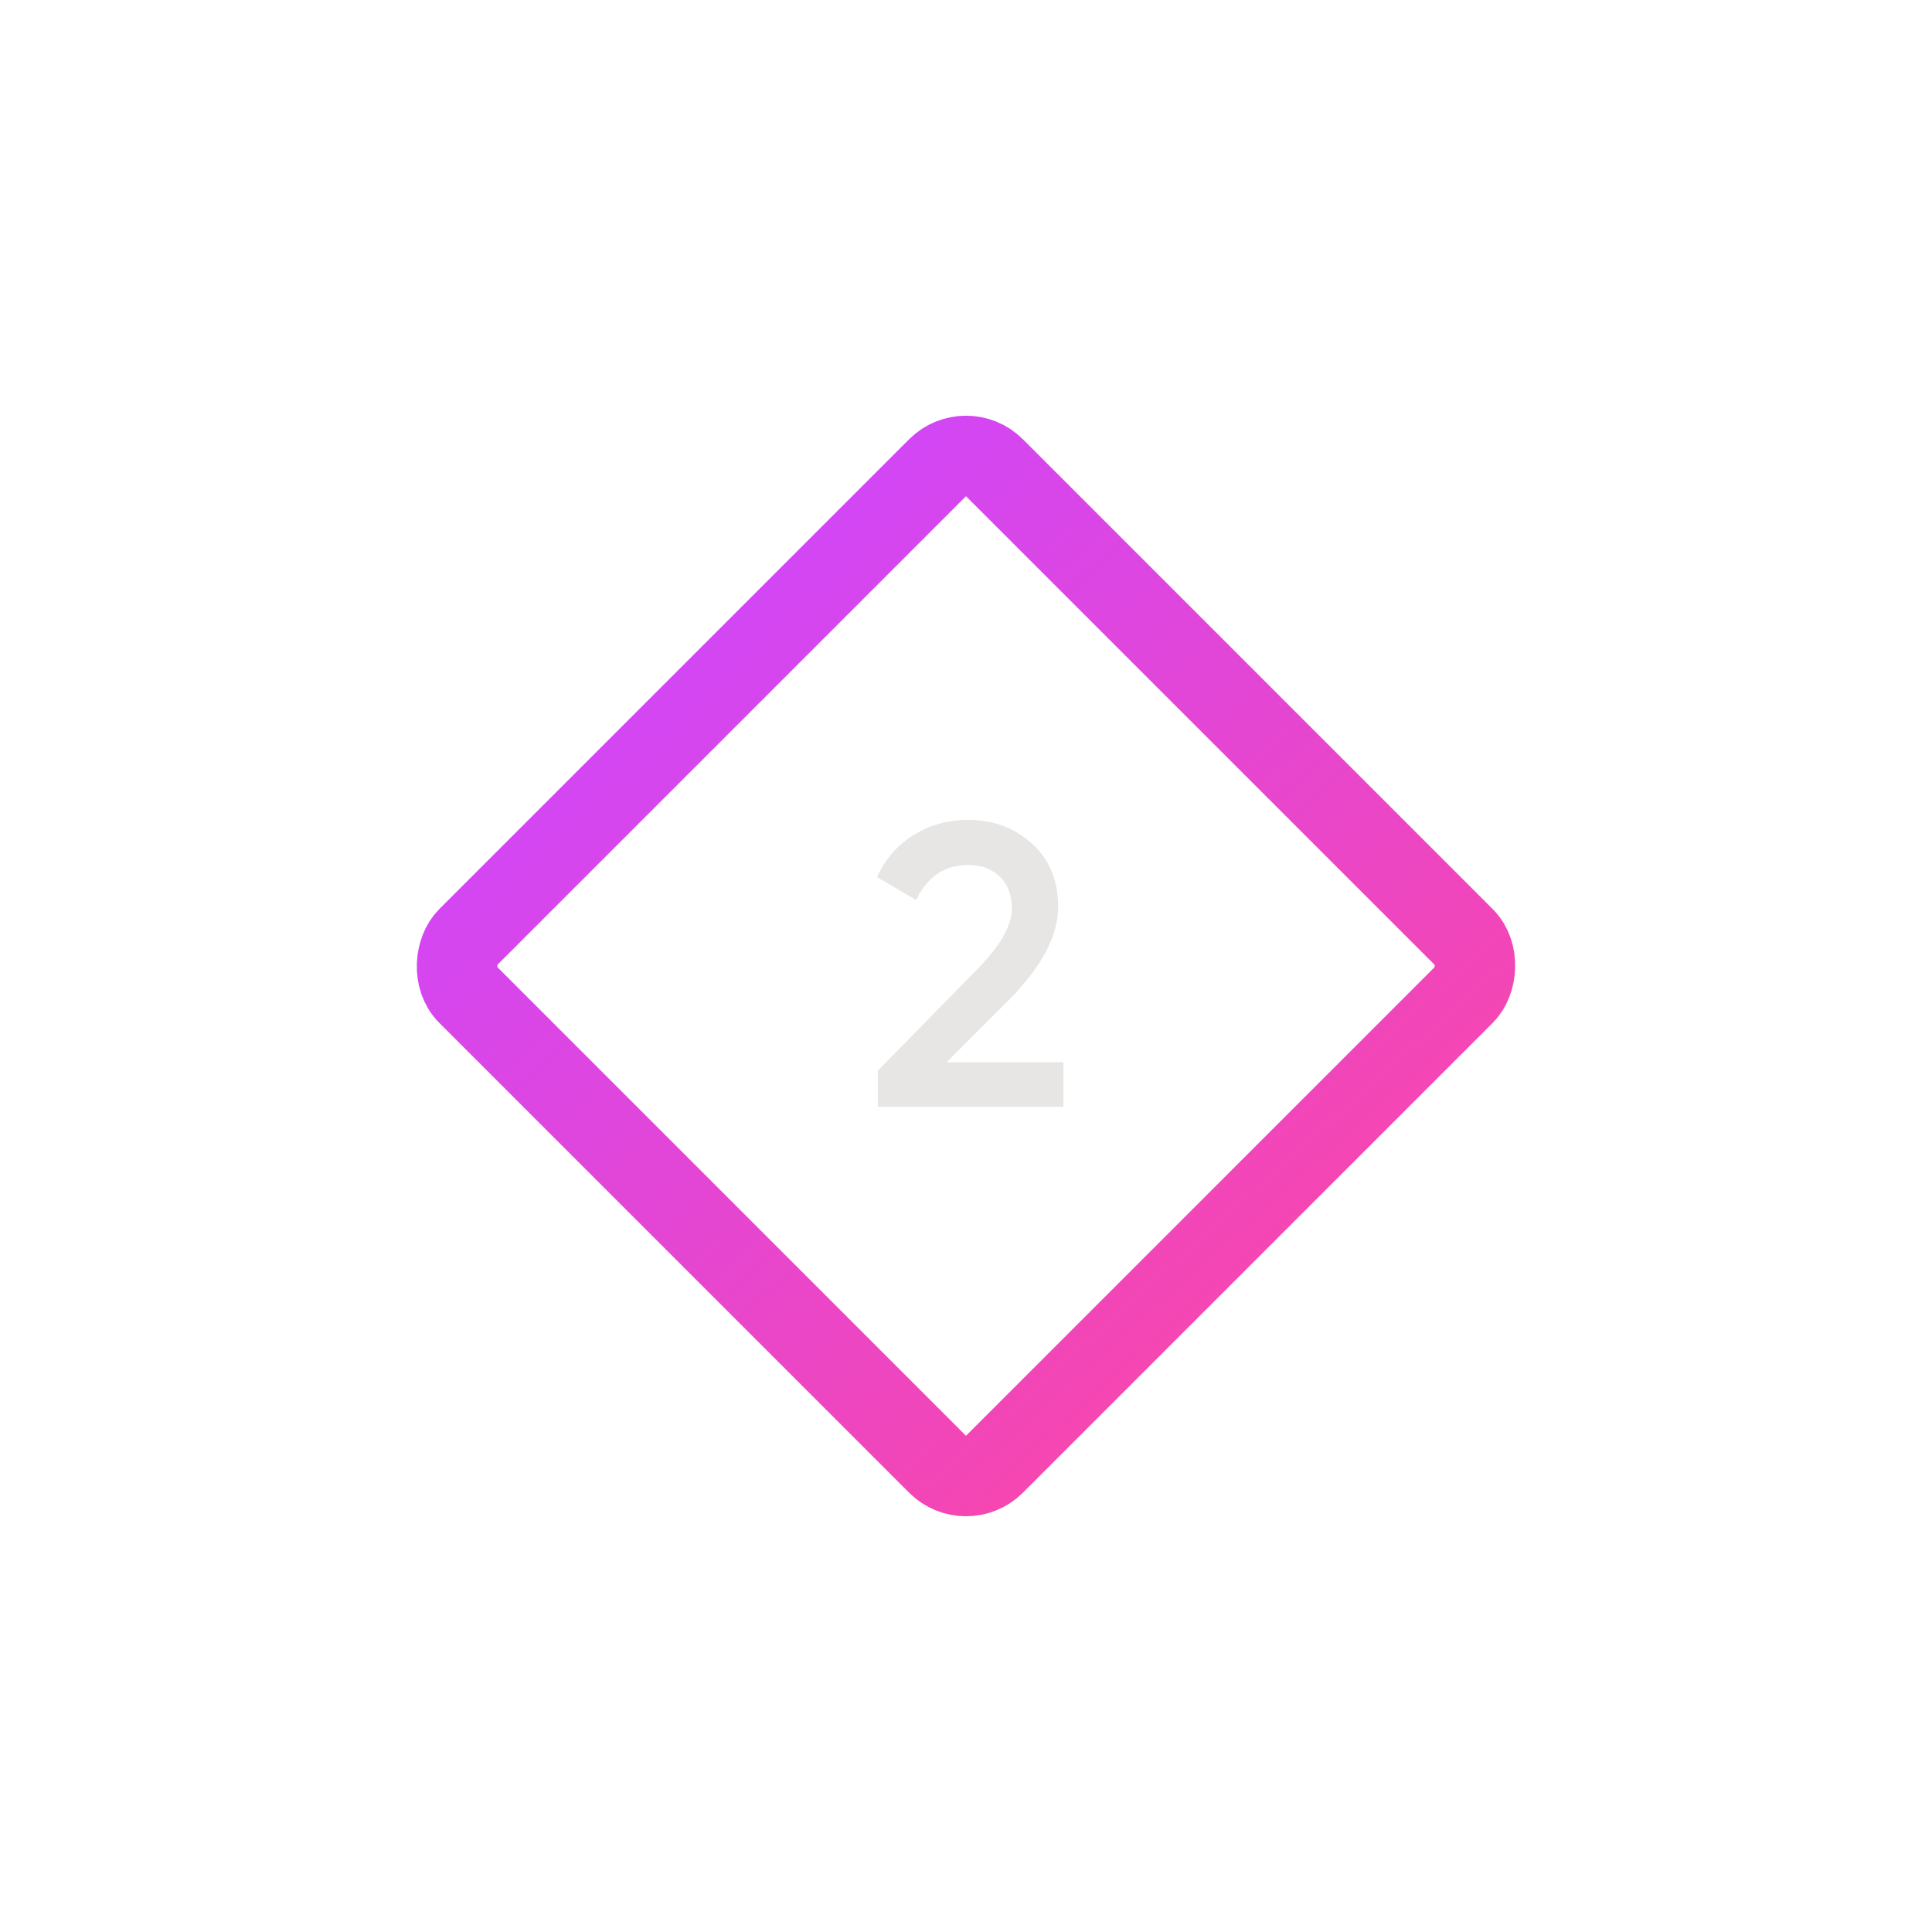 <svg width="96" height="96" viewBox="0 0 96 96" fill="none" xmlns="http://www.w3.org/2000/svg">
<path d="M52.84 55H43.62V53.2L48.5 48.22C49.687 47.033 50.28 46.007 50.28 45.14C50.28 44.473 50.08 43.947 49.68 43.56C49.28 43.173 48.76 42.98 48.12 42.98C46.947 42.98 46.08 43.56 45.52 44.72L43.58 43.58C44.007 42.66 44.62 41.96 45.42 41.48C46.22 40.987 47.113 40.74 48.1 40.74C49.34 40.74 50.393 41.127 51.26 41.9C52.14 42.687 52.58 43.74 52.58 45.06C52.58 46.473 51.787 47.993 50.2 49.62L47.04 52.78H52.84V55Z" fill="#E7E6E4"/>
<rect x="48" y="21.828" width="37.012" height="37.012" rx="2" transform="rotate(45 48 21.828)" stroke="white" stroke-width="4"/>
<g filter="url(#filter0_f_314_5)">
<rect x="48" y="21.828" width="37.012" height="37.012" rx="2" transform="rotate(45 48 21.828)" stroke="url(#paint0_linear_314_5)" stroke-width="4"/>
</g>
<defs>
<filter id="filter0_f_314_5" x="0.657" y="0.657" width="94.686" height="94.686" filterUnits="userSpaceOnUse" color-interpolation-filters="sRGB">
<feFlood flood-opacity="0" result="BackgroundImageFix"/>
<feBlend mode="normal" in="SourceGraphic" in2="BackgroundImageFix" result="shape"/>
<feGaussianBlur stdDeviation="10" result="effect1_foregroundBlur_314_5"/>
</filter>
<linearGradient id="paint0_linear_314_5" x1="40.975" y1="-7.658" x2="101.784" y2="-4.521" gradientUnits="userSpaceOnUse">
<stop stop-color="#CD46FF"/>
<stop offset="1" stop-color="#FF469F"/>
</linearGradient>
</defs>
</svg>
